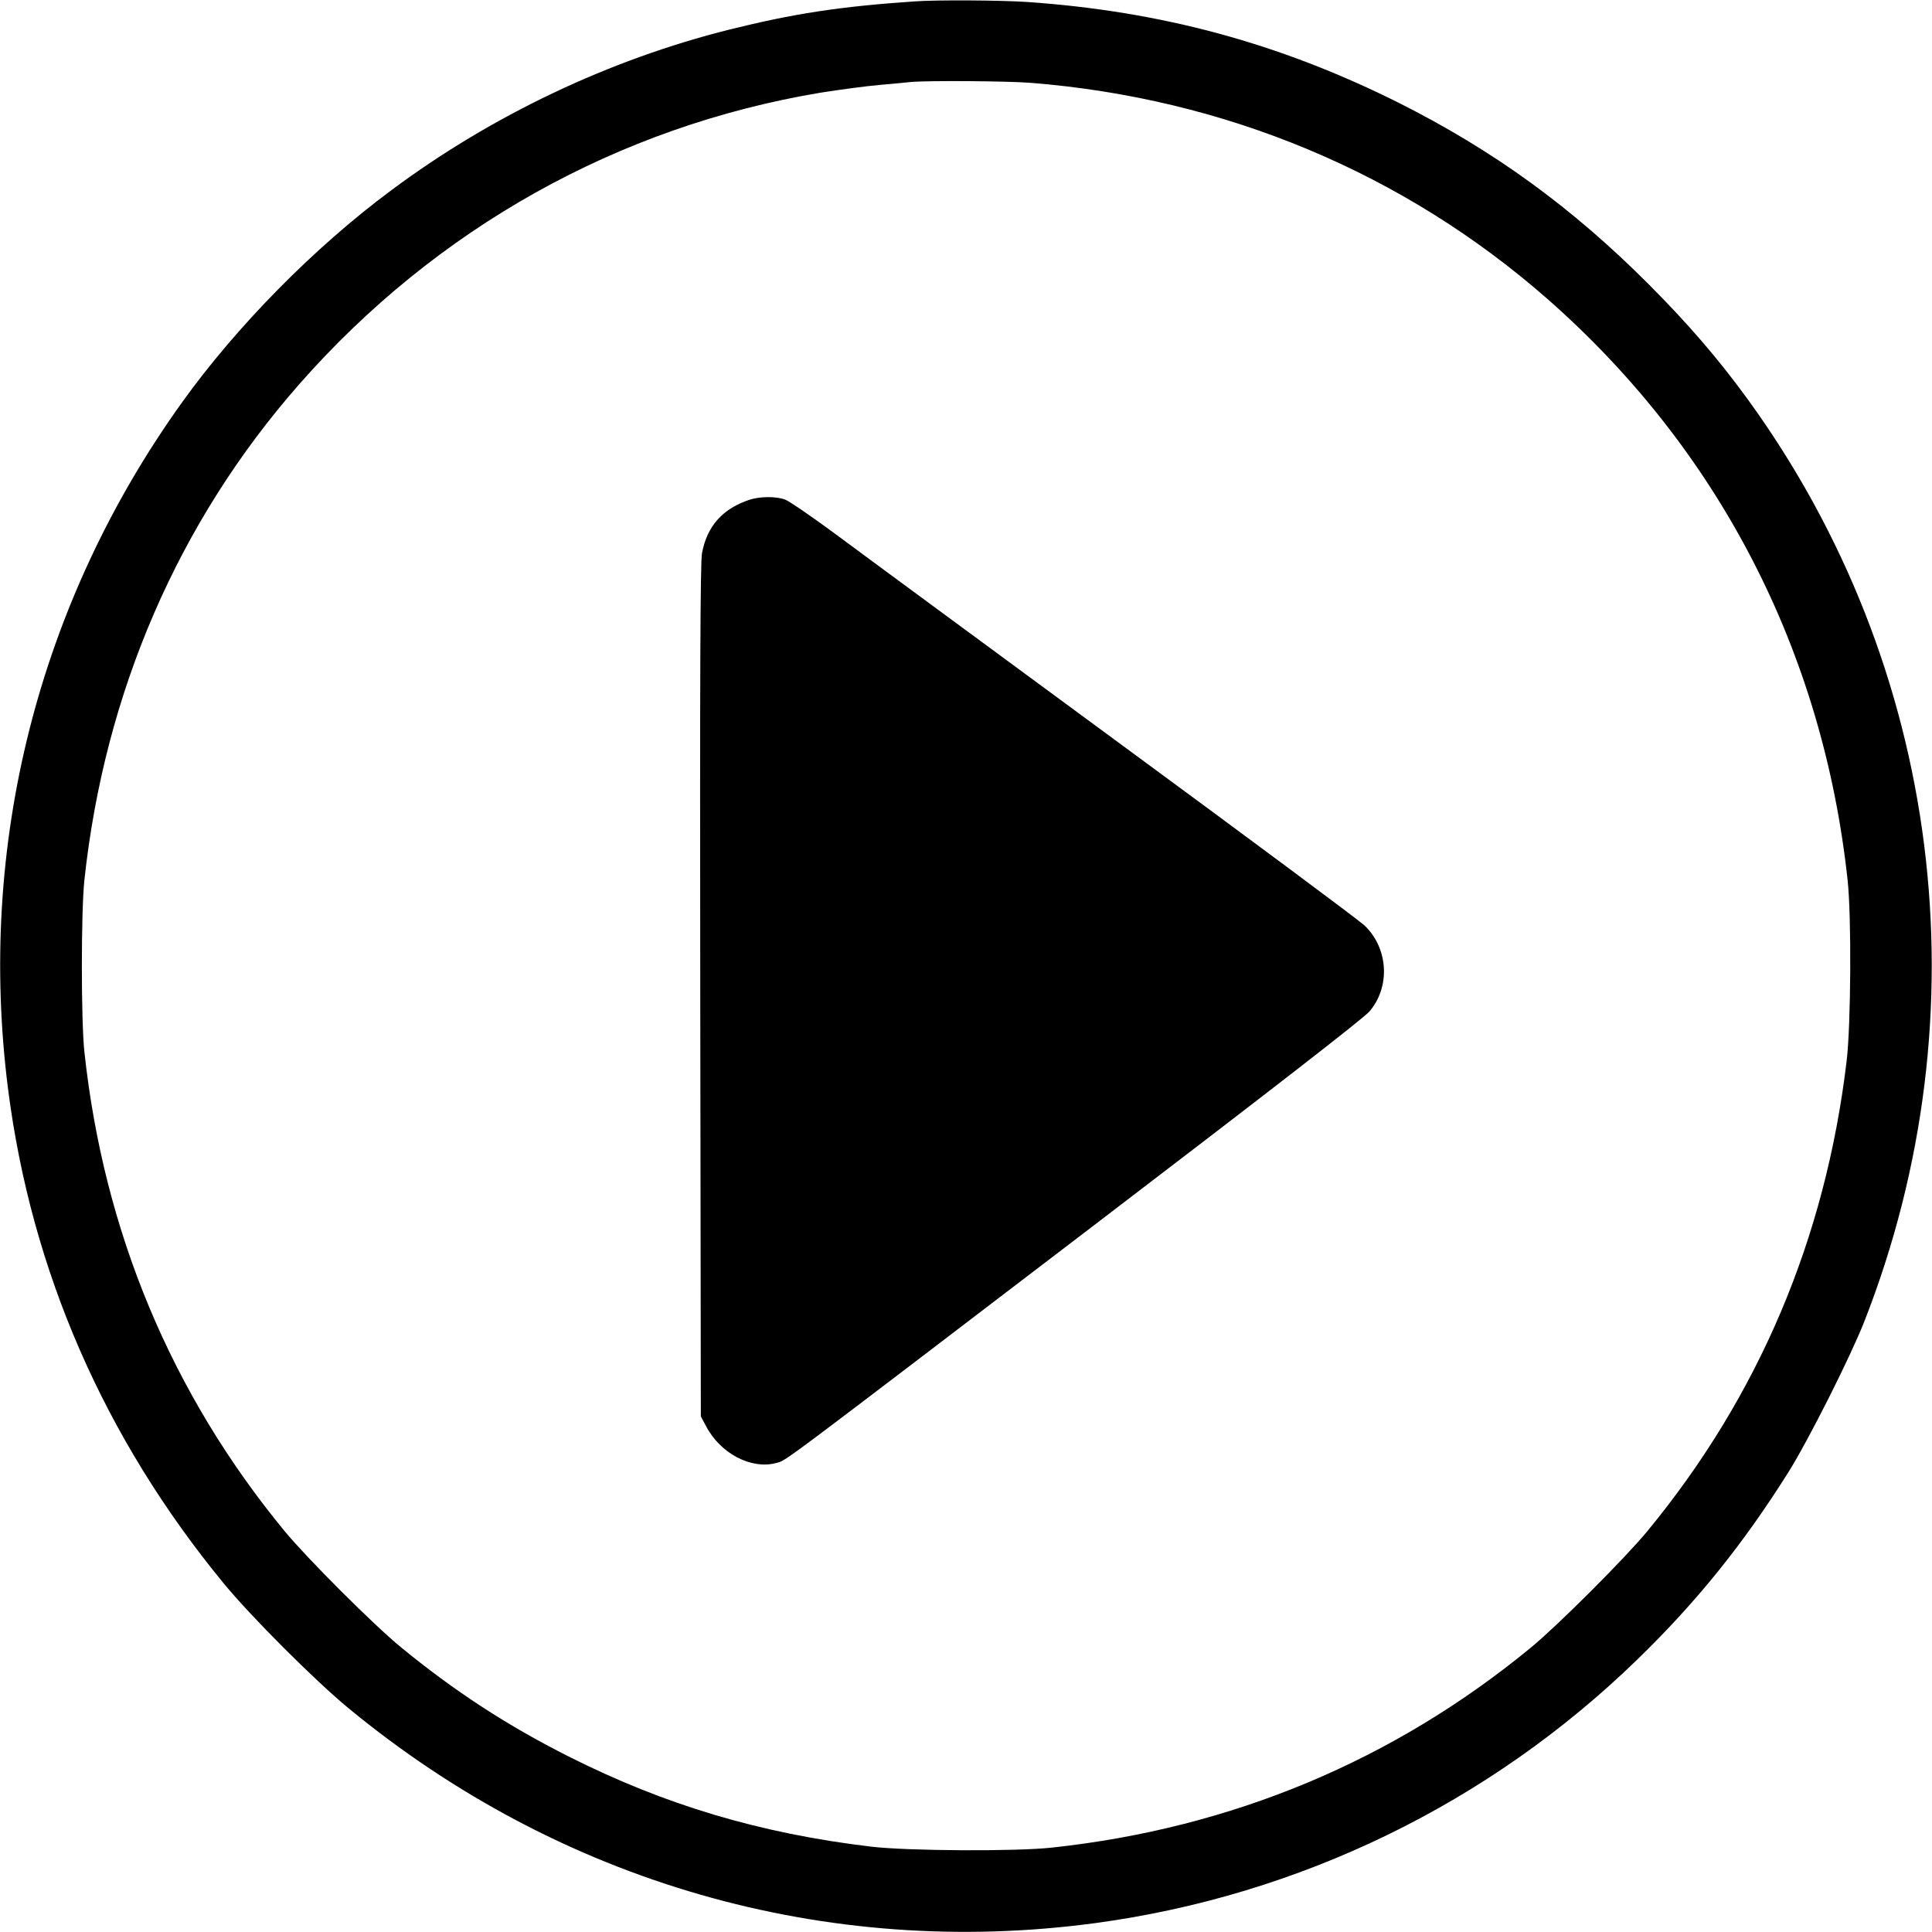 <?xml version="1.0" standalone="no"?>
<!DOCTYPE svg PUBLIC "-//W3C//DTD SVG 20010904//EN"
 "http://www.w3.org/TR/2001/REC-SVG-20010904/DTD/svg10.dtd">
<svg version="1.0" xmlns="http://www.w3.org/2000/svg"
 width="980pt" height="980pt" viewBox="0 0 980 980"
 preserveAspectRatio="xMidYMid meet">

<g transform="translate(0,980) scale(0.1,-0.1)"
fill="#000000" stroke="none">
<path d="M4640 9793 c-381 -26 -614 -62 -940 -143 -608 -152 -1205 -435 -1715
-815 -390 -289 -785 -690 -1063 -1078 -728 -1016 -1039 -2244 -881 -3482 118
-922 488 -1770 1094 -2507 140 -170 461 -491 633 -633 1073 -885 2423 -1273
3787 -1090 1037 140 1999 607 2750 1337 299 290 537 585 767 951 101 161 313
582 384 762 615 1567 393 3326 -591 4680 -150 206 -300 380 -500 581 -392 393
-790 682 -1275 925 -601 300 -1200 462 -1880 509 -133 9 -461 11 -570 3z m586
-413 c988 -78 1896 -458 2624 -1097 869 -764 1397 -1787 1522 -2948 20 -183
17 -733 -5 -917 -107 -899 -445 -1698 -1011 -2385 -115 -139 -450 -474 -589
-589 -698 -575 -1520 -918 -2432 -1016 -183 -20 -733 -17 -917 5 -562 67
-1045 211 -1533 457 -314 158 -583 334 -852 555 -139 114 -474 449 -589 588
-575 698 -918 1520 -1016 2432 -17 159 -17 711 0 870 102 953 477 1818 1089
2515 696 792 1620 1309 2646 1480 95 15 228 33 297 39 69 6 141 13 160 15 86
8 489 5 606 -4z"/>
<path d="M3805 7266 c-137 -44 -218 -133 -244 -271 -9 -44 -11 -635 -9 -2220
l3 -2160 27 -50 c72 -138 229 -220 355 -186 53 14 -21 -41 1623 1214 875 668
1360 1044 1387 1077 107 126 95 321 -26 436 -25 24 -588 443 -1251 930 -663
488 -1306 961 -1428 1052 -123 91 -240 171 -260 178 -46 17 -125 16 -177 0z"/>
</g>
</svg>
